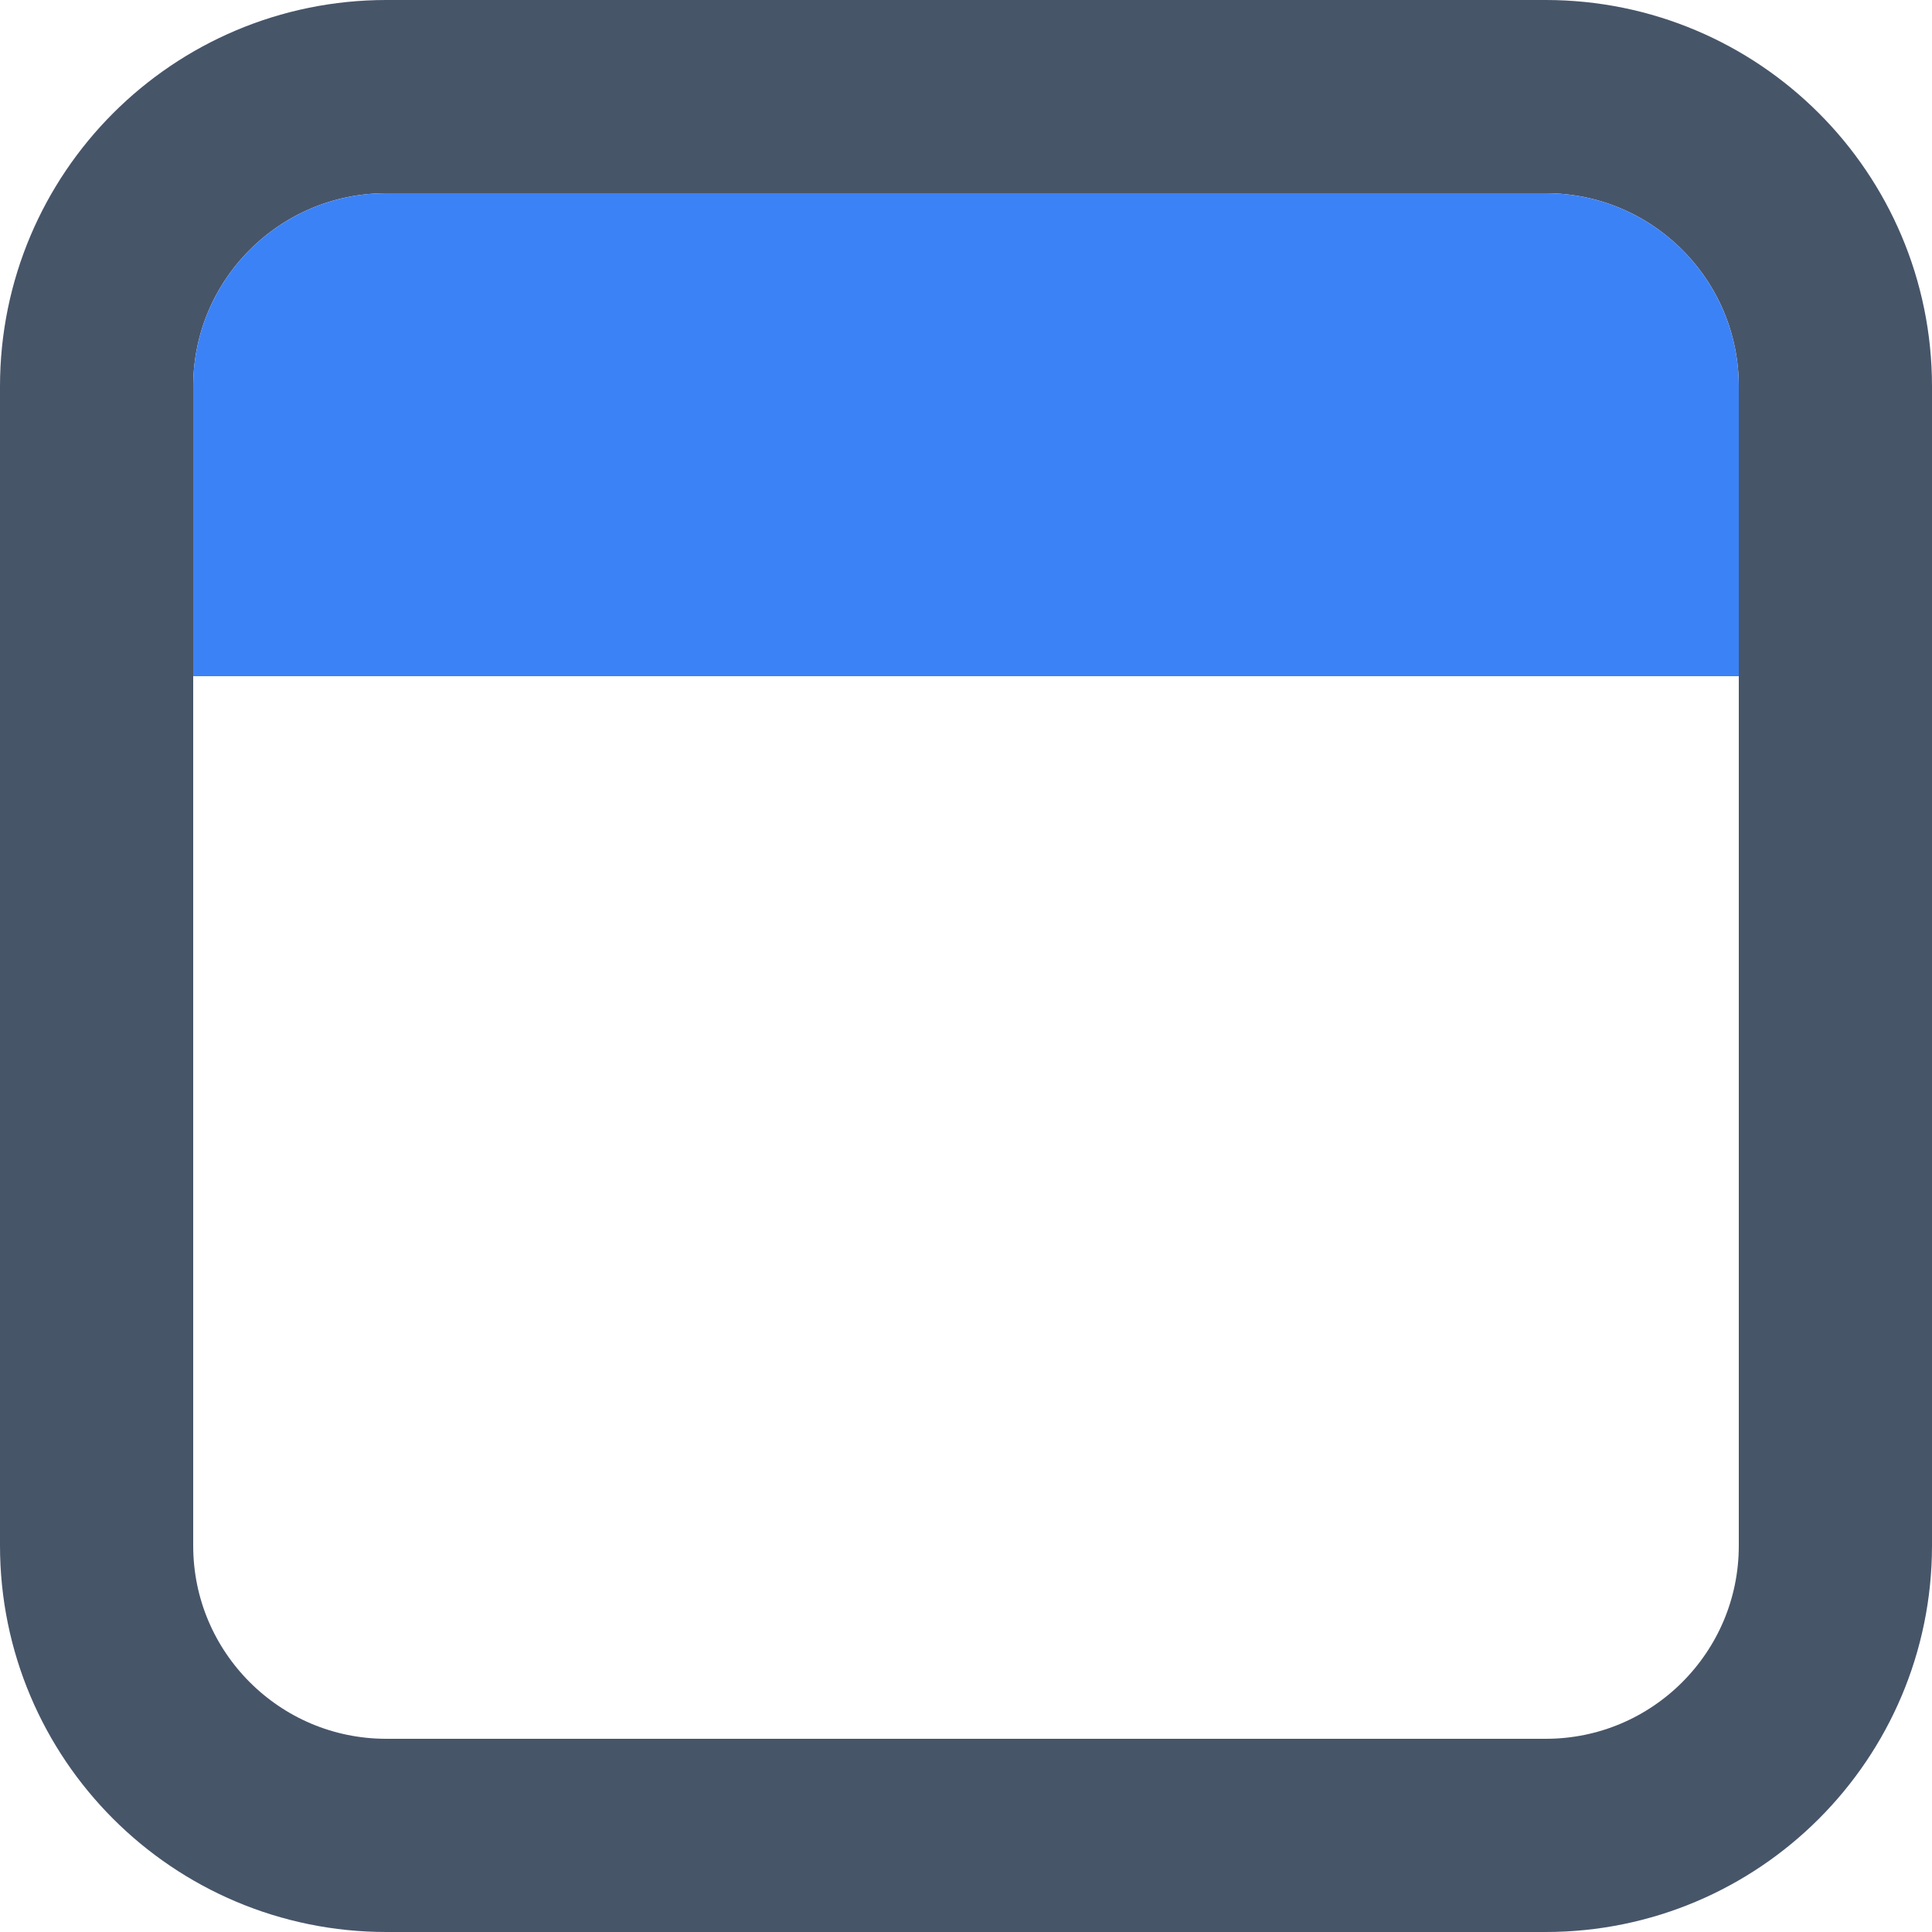 <svg xmlns="http://www.w3.org/2000/svg" width="20" height="20" fill="none" viewBox="0 0 20 20"><path stroke="#475569" stroke-width="2" d="M19 16L19 4C19 2.343 17.657 1 16 1L4 1C2.343 1 1 2.343 1 4L1 16C1 17.657 2.343 19 4 19L16 19C17.657 19 19 17.657 19 16Z"/><path fill="#3B82F6" d="M2 7L2 4C2 2.895 2.895 2 4 2L16 2C17.105 2 18 2.895 18 4L18 7L2 7Z"/></svg>